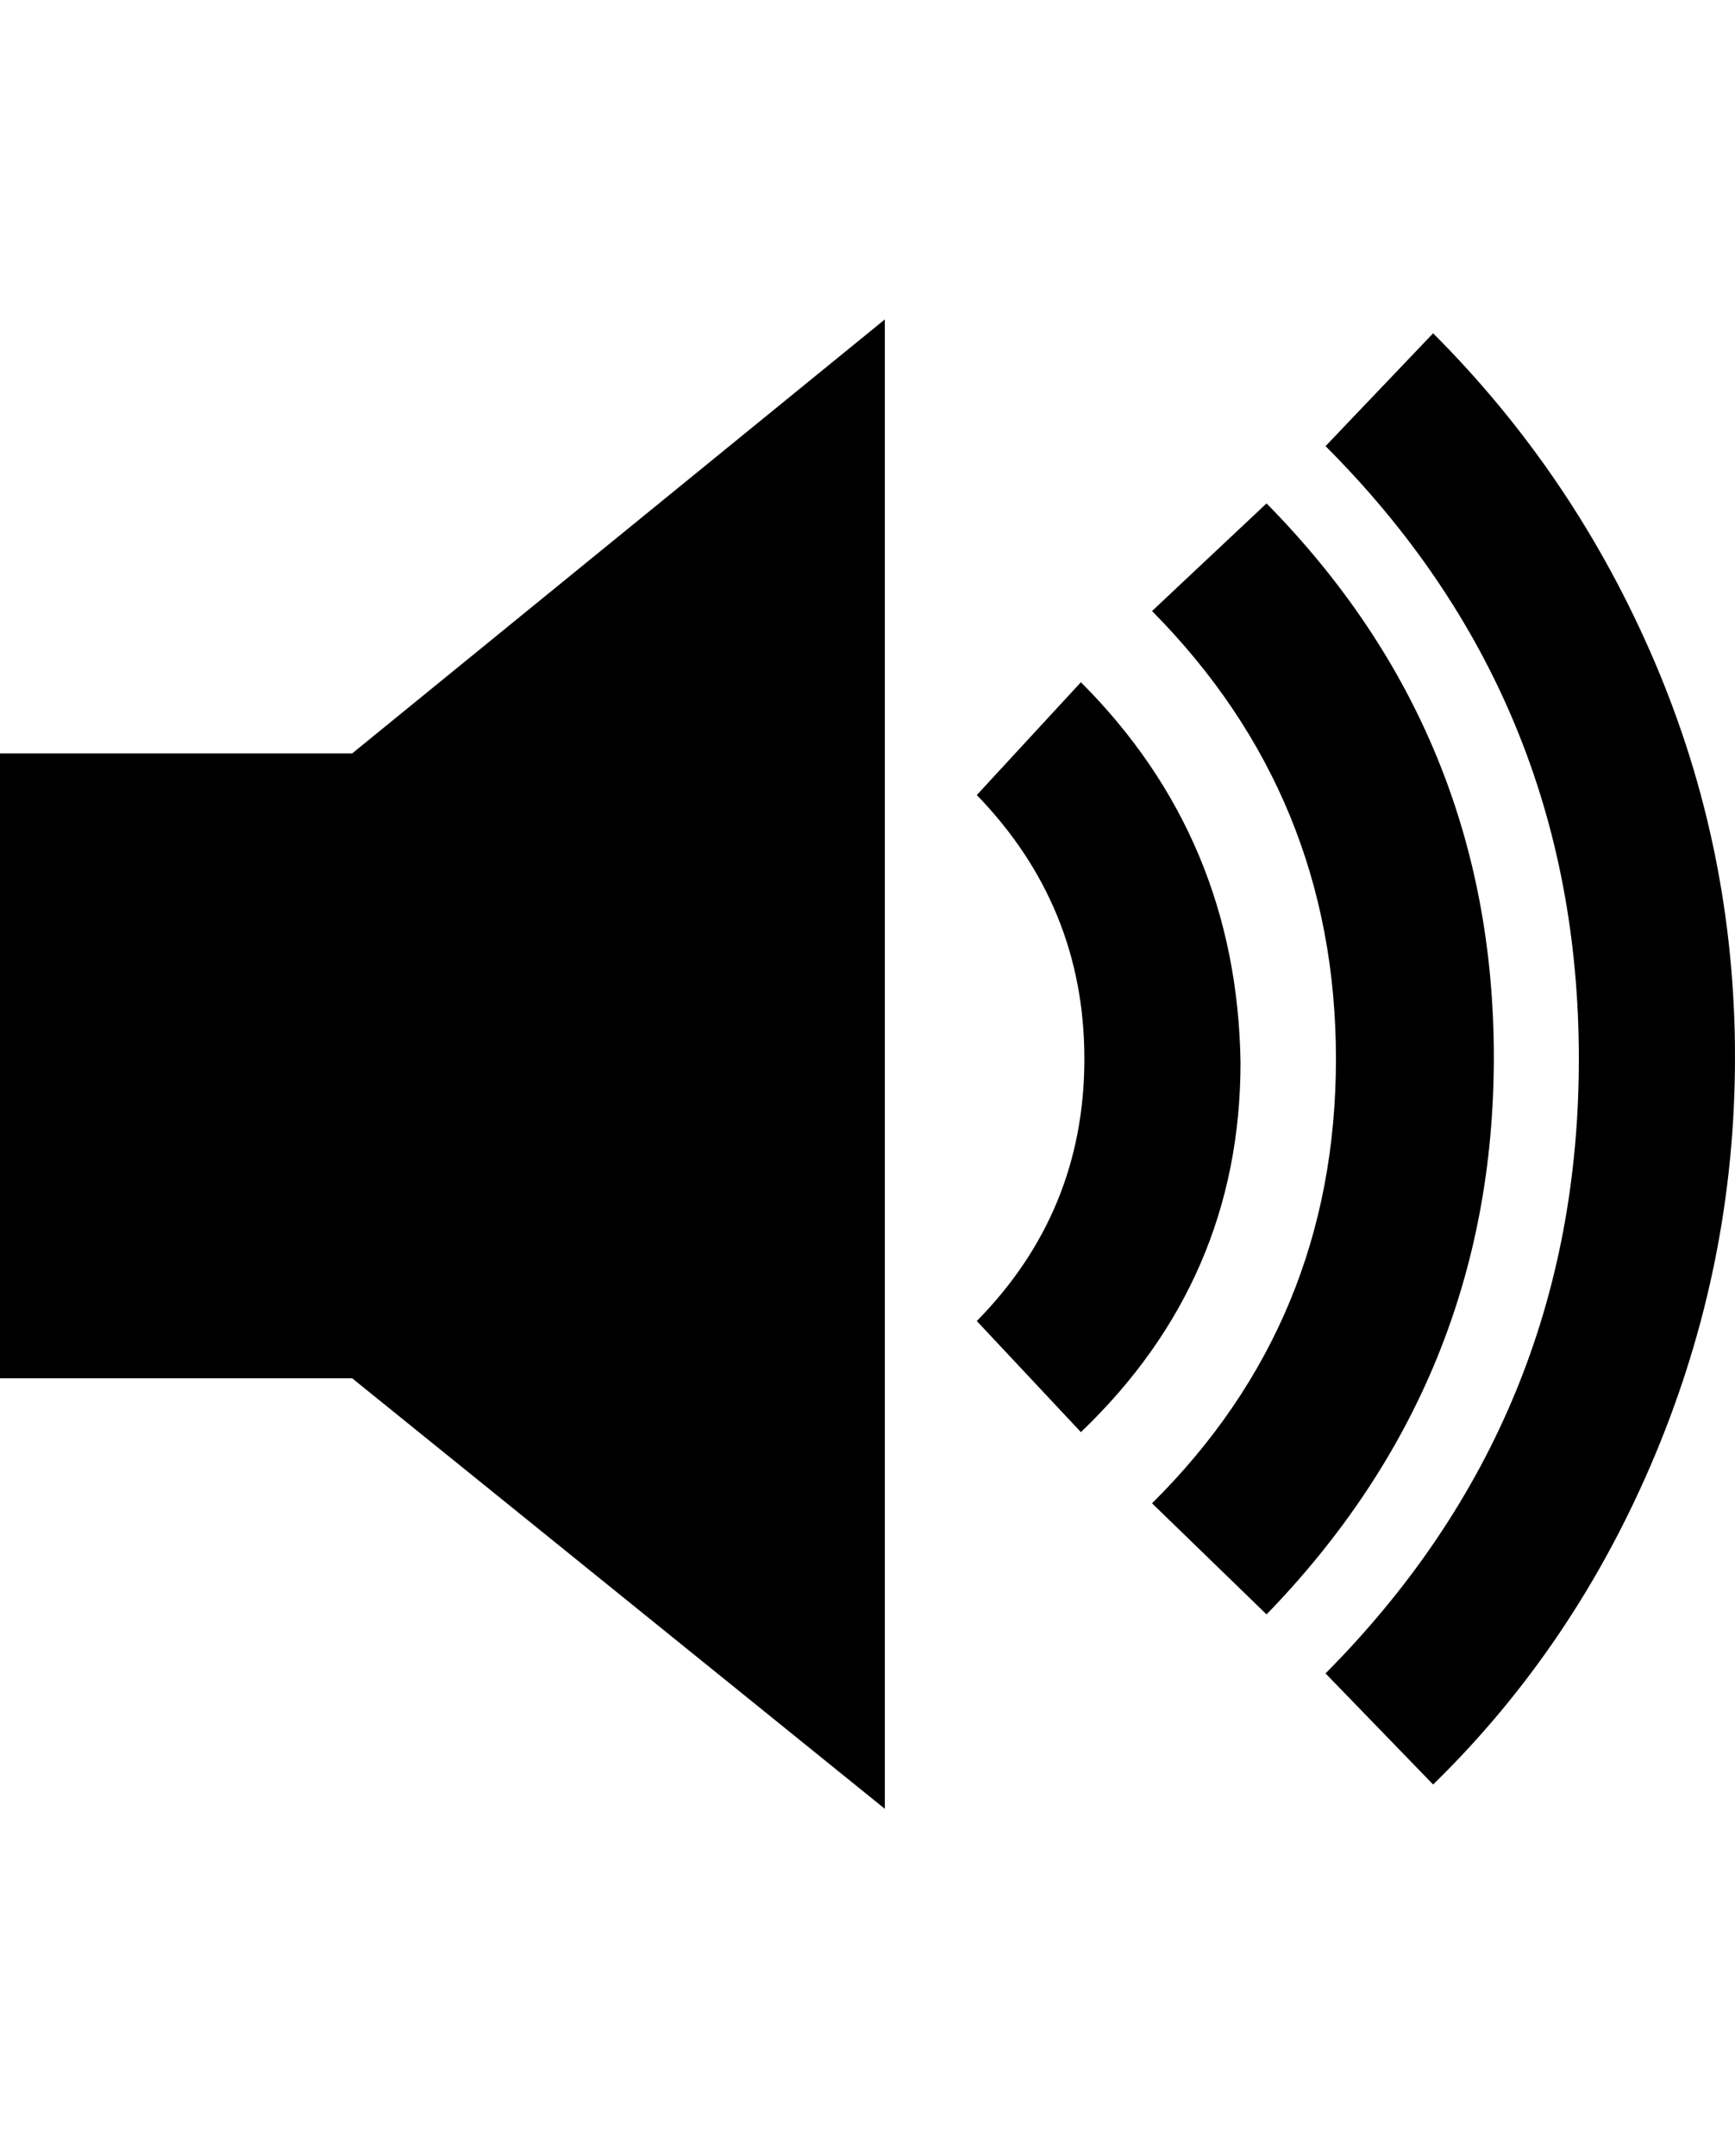 <svg viewBox="0 0 1000 1242.132" xmlns="http://www.w3.org/2000/svg"><path d="M0 794V434h203l307-250v858L203 794H0zm563-33q62-63 62-151t-62-152l60-65q90 90 92 219 0 125-92 213zm101 105q106-105 106-256T664 352l66-62q131 133 131 319T730 930zm100 98q146-147 146-354T764 257l62-65q82 82 128 190t46 227-46 229-128 190z"/></svg>